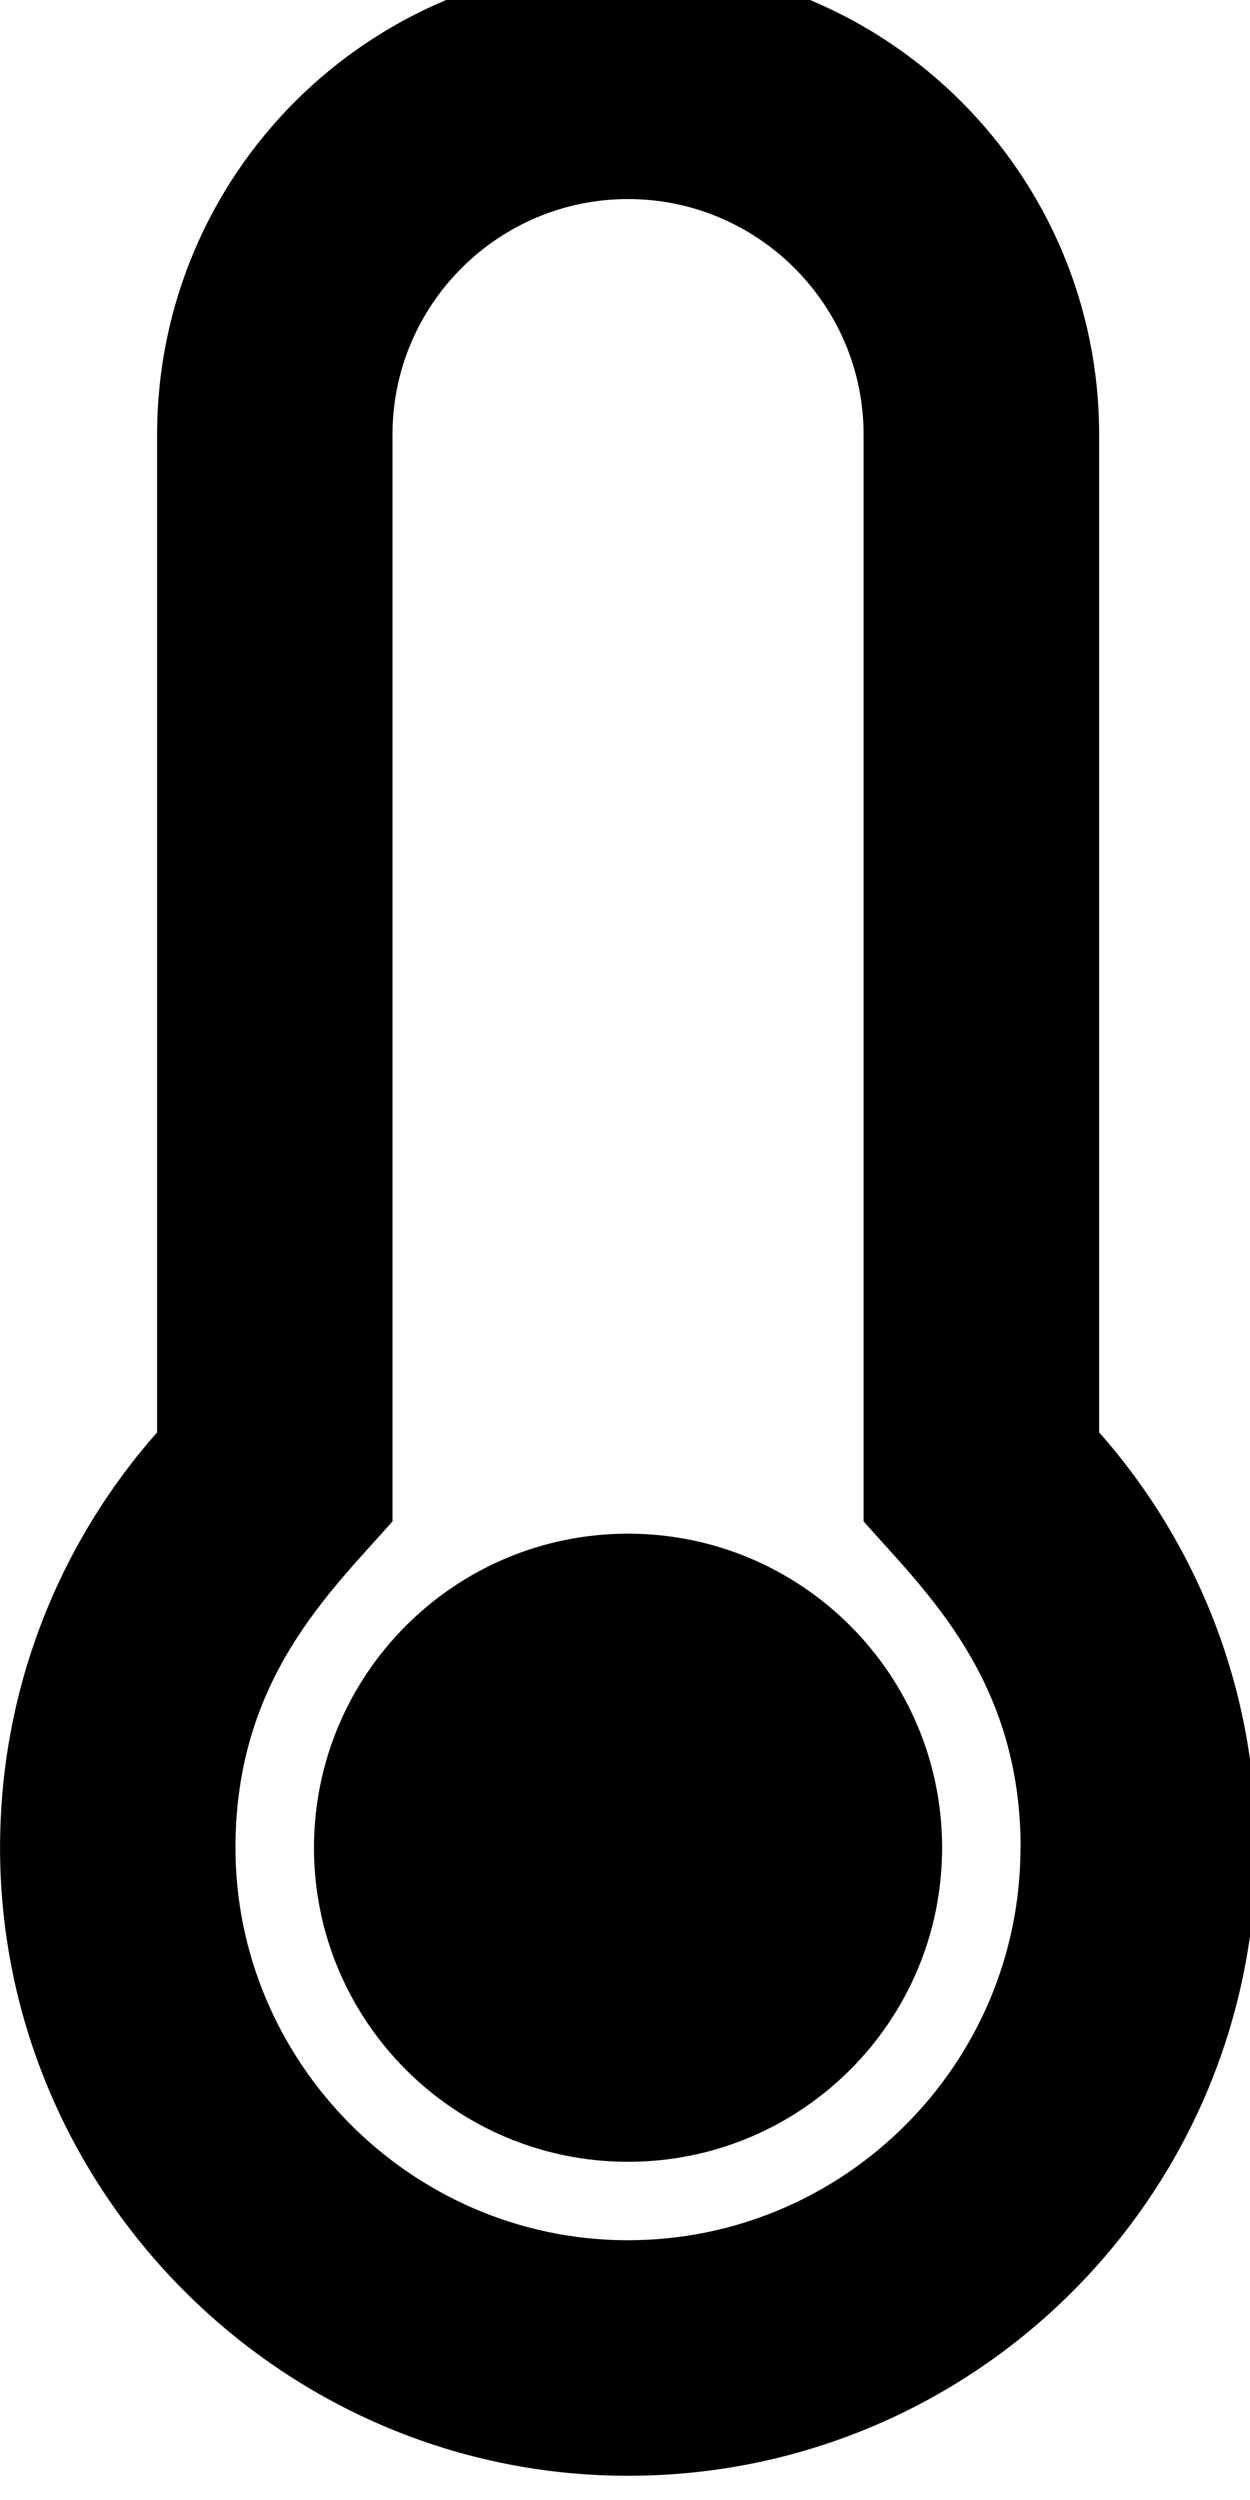 <!-- Generated by IcoMoon.io -->
<svg version="1.1" xmlns="http://www.w3.org/2000/svg" width="16" height="32" viewBox="0 0 16 32">
<title>thermometer-empty</title>
<path d="M12.059 23.651c0 2.22-1.8 4.020-4.020 4.020s-4.020-1.8-4.020-4.020c0-2.22 1.8-4.020 4.020-4.020s4.020 1.8 4.020 4.020zM14.069 18.334c1.251 1.417 2.010 3.278 2.010 5.317 0 4.44-3.599 8.039-8.039 8.039-0.019 0-0.038-0-0.057-0-4.415-0.031-8.005-3.665-7.982-8.081 0.010-2.022 0.768-3.867 2.010-5.275v-12.771c0-3.33 2.699-6.029 6.029-6.029s6.029 2.699 6.029 6.029v12.771zM13.064 23.651c0-2.157-1.217-3.278-2.010-4.177v-13.911c0-1.662-1.352-3.015-3.015-3.015s-3.015 1.352-3.015 3.015v13.911c-0.8 0.906-1.999 2.016-2.010 4.15-0.014 2.756 2.234 5.032 4.988 5.051l0.036 0c2.77 0 5.024-2.254 5.024-5.024z"></path>
</svg>
